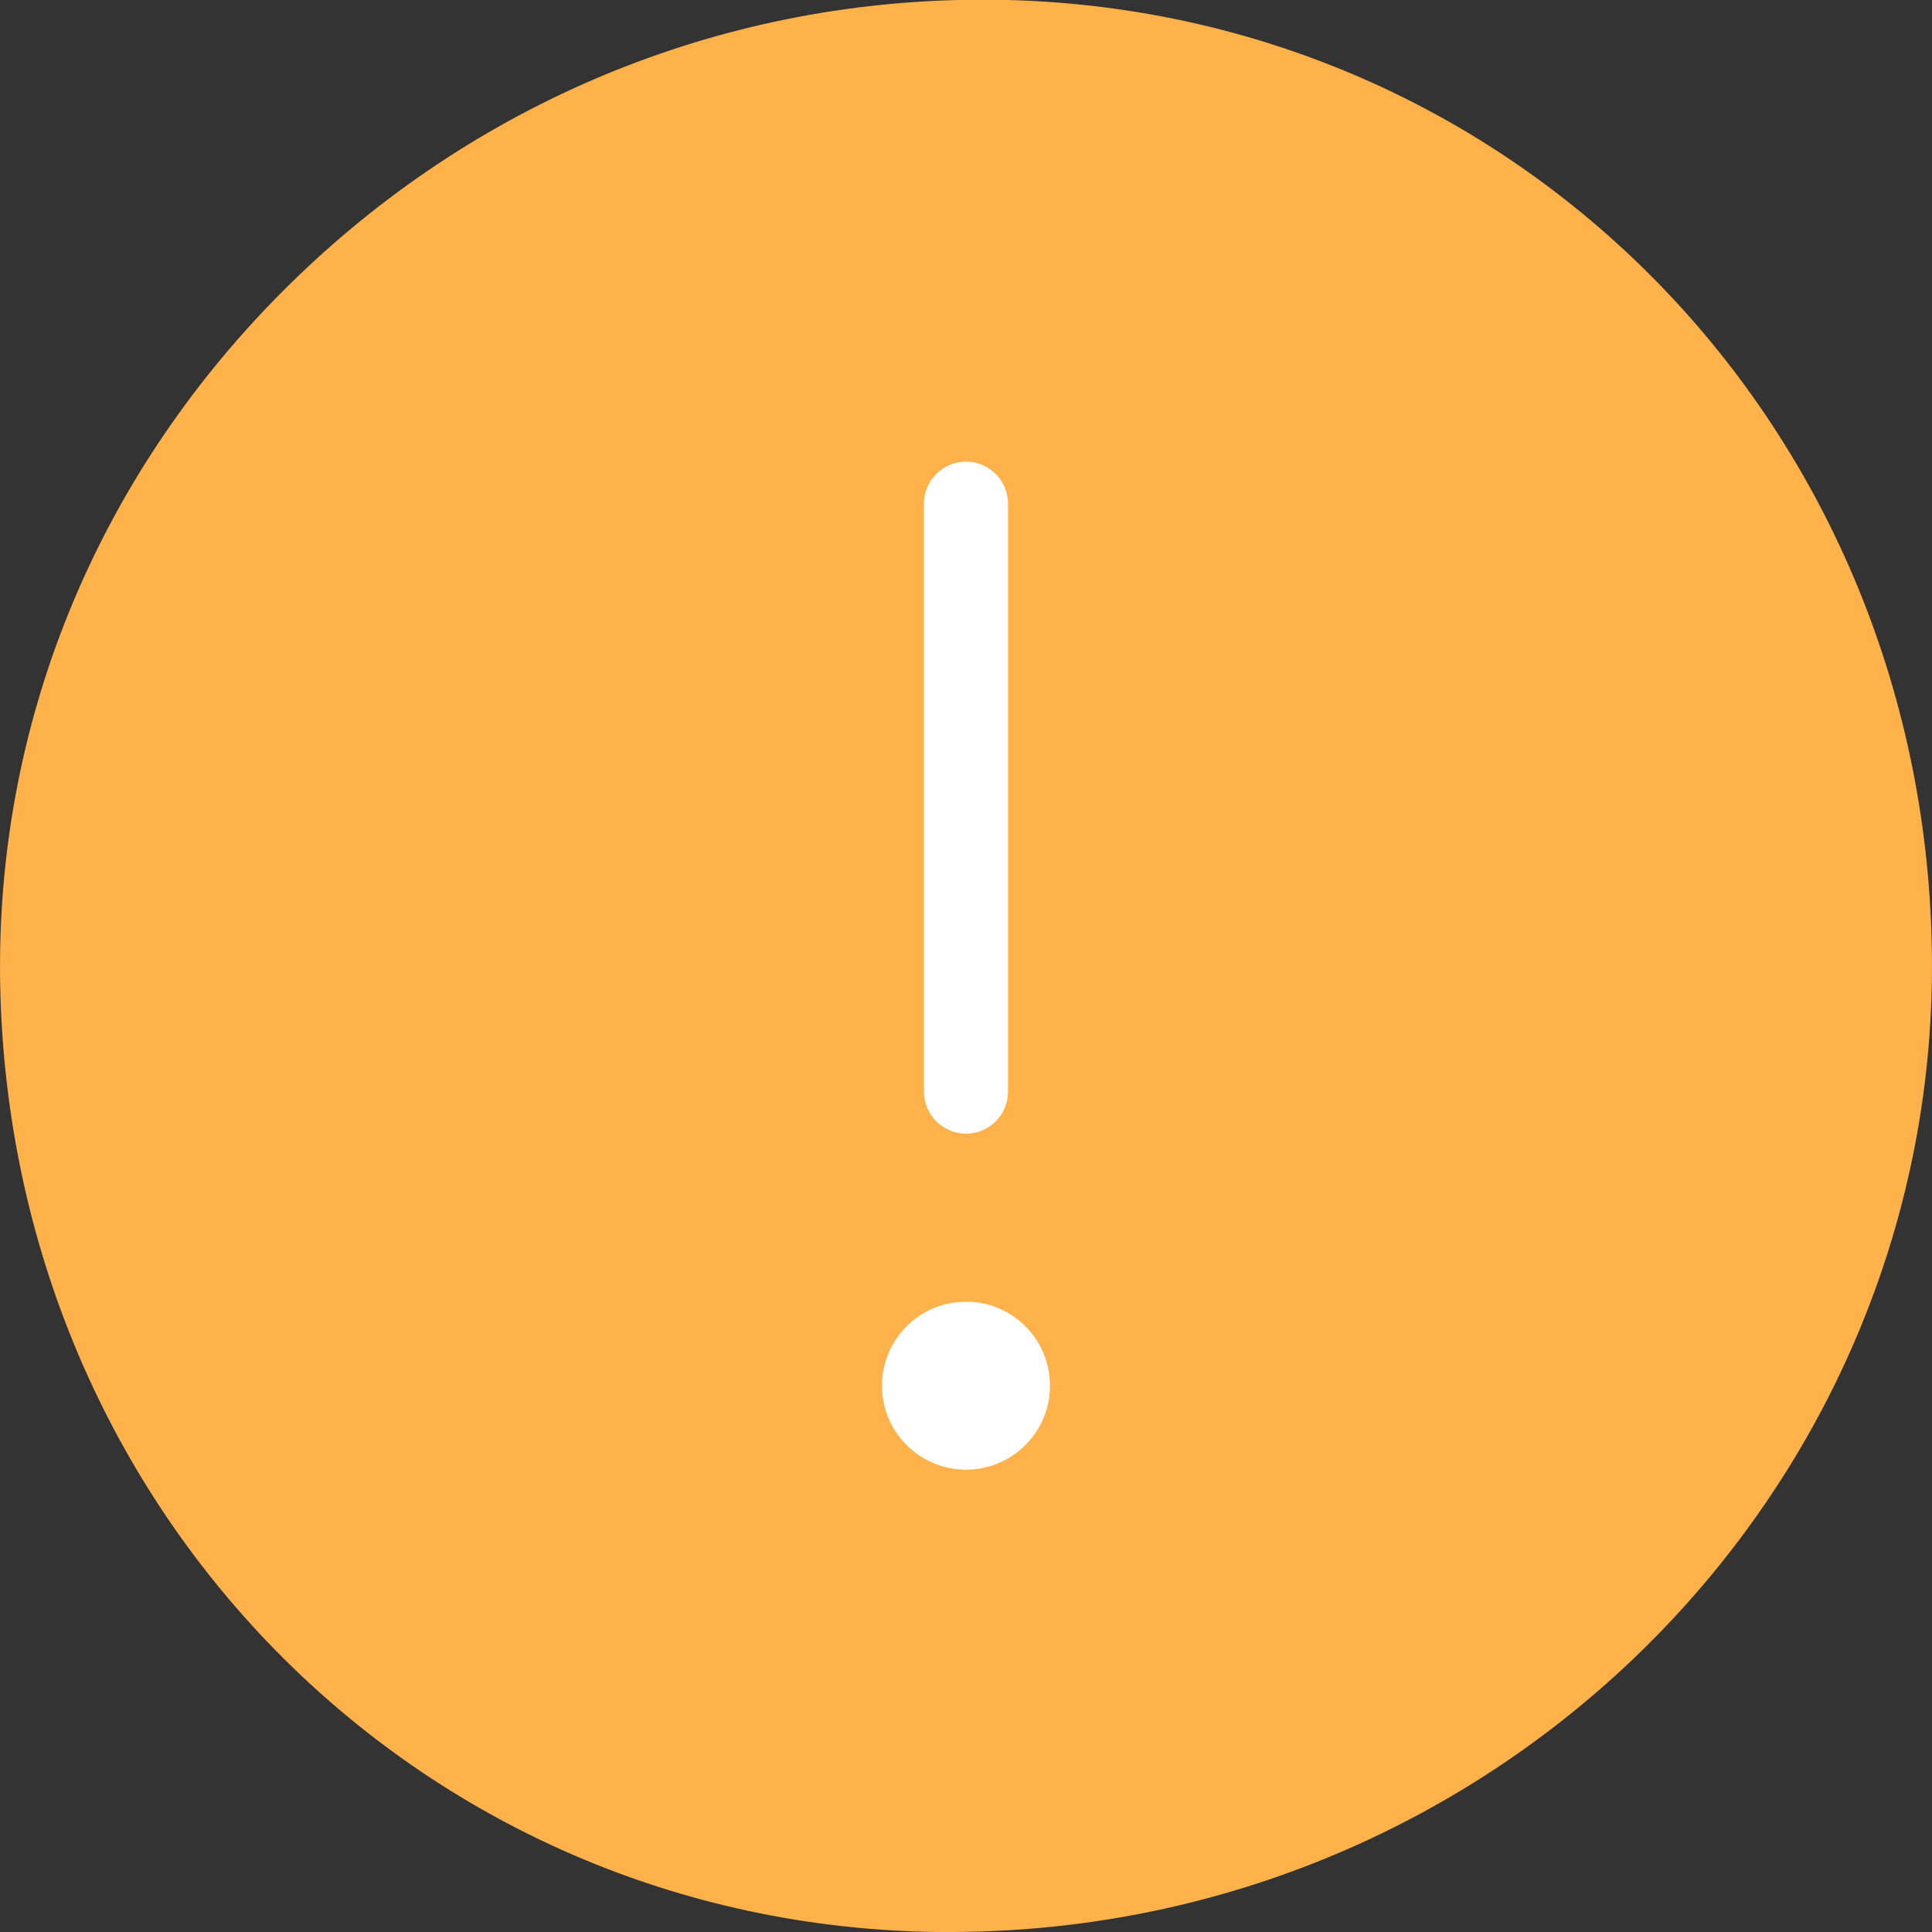 <svg xmlns="http://www.w3.org/2000/svg" width="24px" height="24px" viewBox="0 0 24 24" version="1.1">
    <rect x="0" y="0" width="24" height="24" fill="#333333" stroke="none"/>
    <title>Advarsel</title>
    <g id="Advarsel" stroke="none" stroke-width="1" fill="none" fill-rule="evenodd">
        <g id="advarsel">
            <path d="M12.205,-0.004 L11.991,-0.002 C8.777,0.054 5.752,1.353 3.474,3.656 C1.179,5.976 -0.053,9.013 0.002,12.208 C0.117,18.821 5.298,24.001 11.797,24.001 L12.009,23.998 C18.735,23.883 24.114,18.404 23.998,11.789 C23.884,5.177 18.703,-0.004 12.205,-0.004 Z" id="Shape" fill="#FFB249" fill-rule="nonzero"/>
            <path d="M11.478,6.257 C11.478,5.969 11.712,5.735 12,5.735 C12.287,5.735 12.522,5.969 12.522,6.257 L12.522,13.561 C12.522,13.849 12.287,14.083 12,14.083 C11.712,14.083 11.478,13.849 11.478,13.561 L11.478,6.257 Z" id="Path" fill="#FFFFFF" fill-rule="evenodd"/>
            <path d="M12.019,18.257 C12.013,18.257 12.006,18.257 12,18.257 C11.431,18.257 10.966,17.802 10.957,17.232 C10.946,16.656 11.405,16.18 11.981,16.171 C11.987,16.171 11.994,16.17 12,16.17 C12.569,16.17 13.033,16.626 13.043,17.195 C13.054,17.771 12.594,18.246 12.019,18.257 Z" id="Path" fill="#FFFFFF" fill-rule="evenodd"/>
        </g>
    </g>
</svg>
